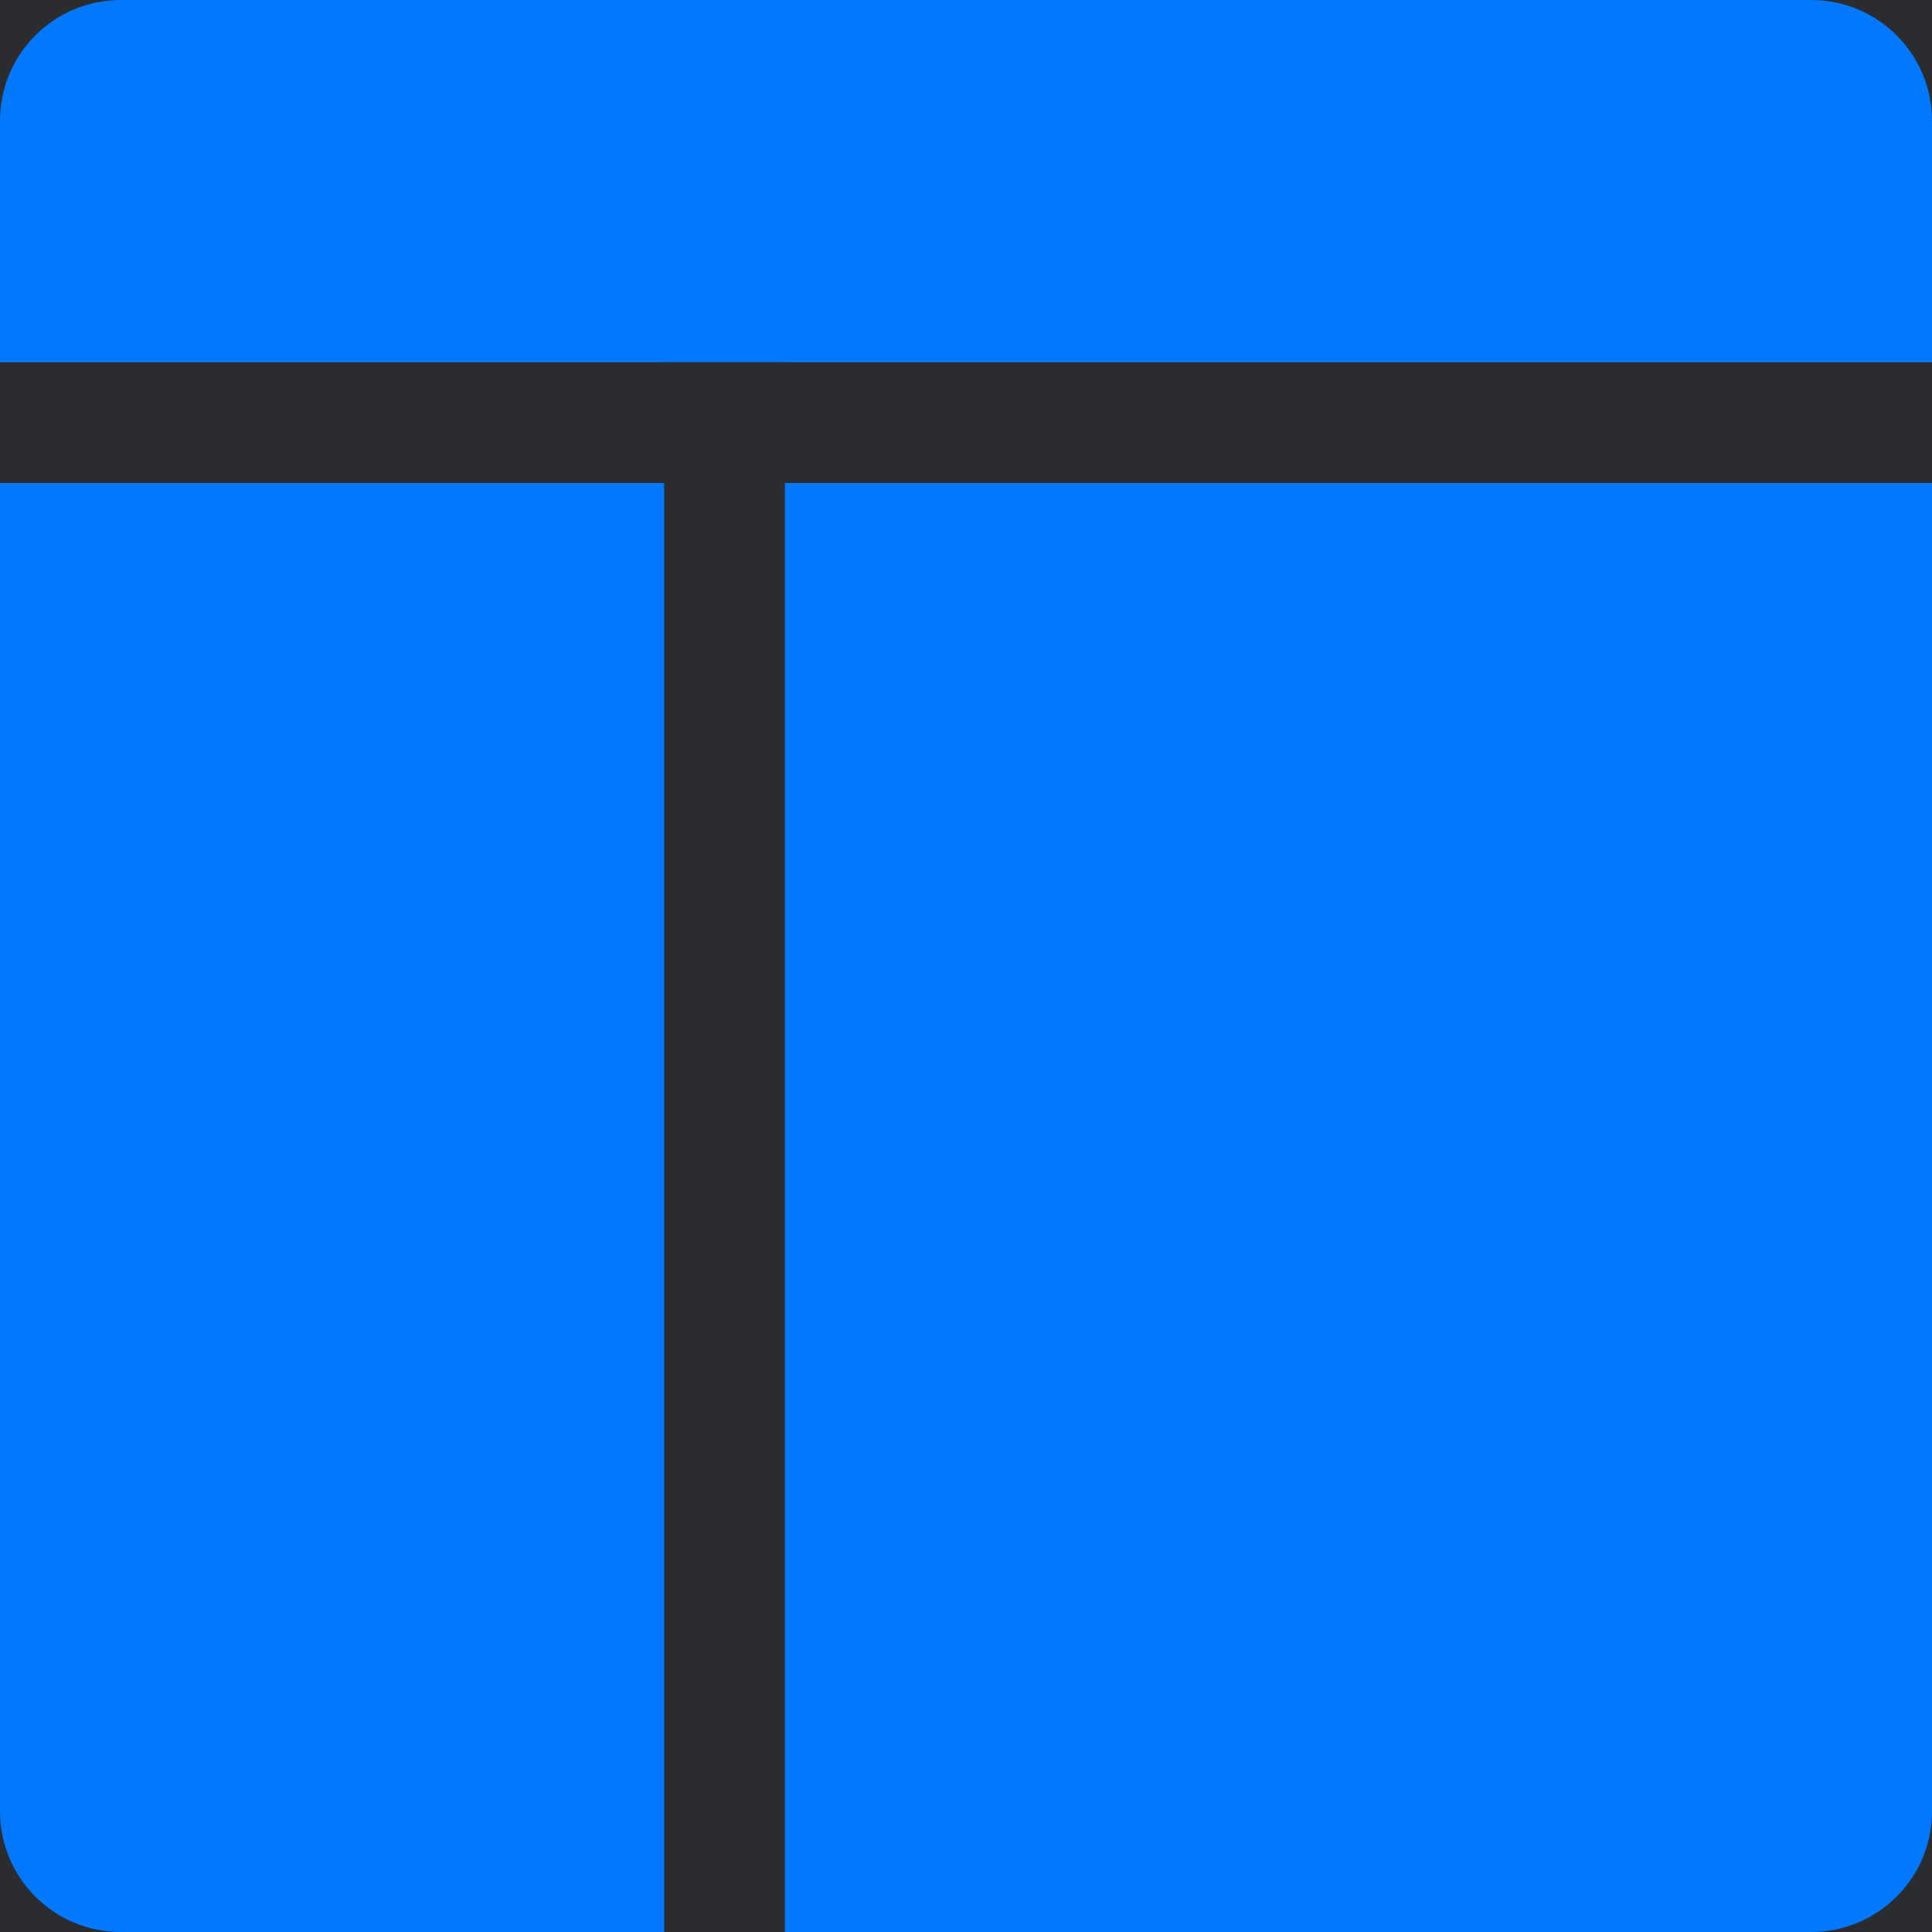 <svg width="32" height="32" viewBox="0 0 32 32" fill="none" xmlns="http://www.w3.org/2000/svg">
<rect width="32" height="32" fill="#F5F5F5"/>
<rect width="1280" height="7473" transform="translate(-623 -34)" fill="#2A2C2F"/>
<g clip-path="url(#clip0_0_1)">
<path d="M0 2C0 0.895 0.895 0 2 0H30C31.105 0 32 0.895 32 2V30C32 31.105 31.105 32 30 32H2C0.895 32 0 31.105 0 30V2Z" fill="#0278FE"/>
<path d="M32 6H0V8H32V6Z" fill="#2A2C2F"/>
<path d="M13 6H11V32H13V6Z" fill="#2A2C2F"/>
</g>
<defs>
<clipPath id="clip0_0_1">
<rect width="270" height="70" fill="white" transform="translate(-118)"/>
</clipPath>
</defs>
</svg>
